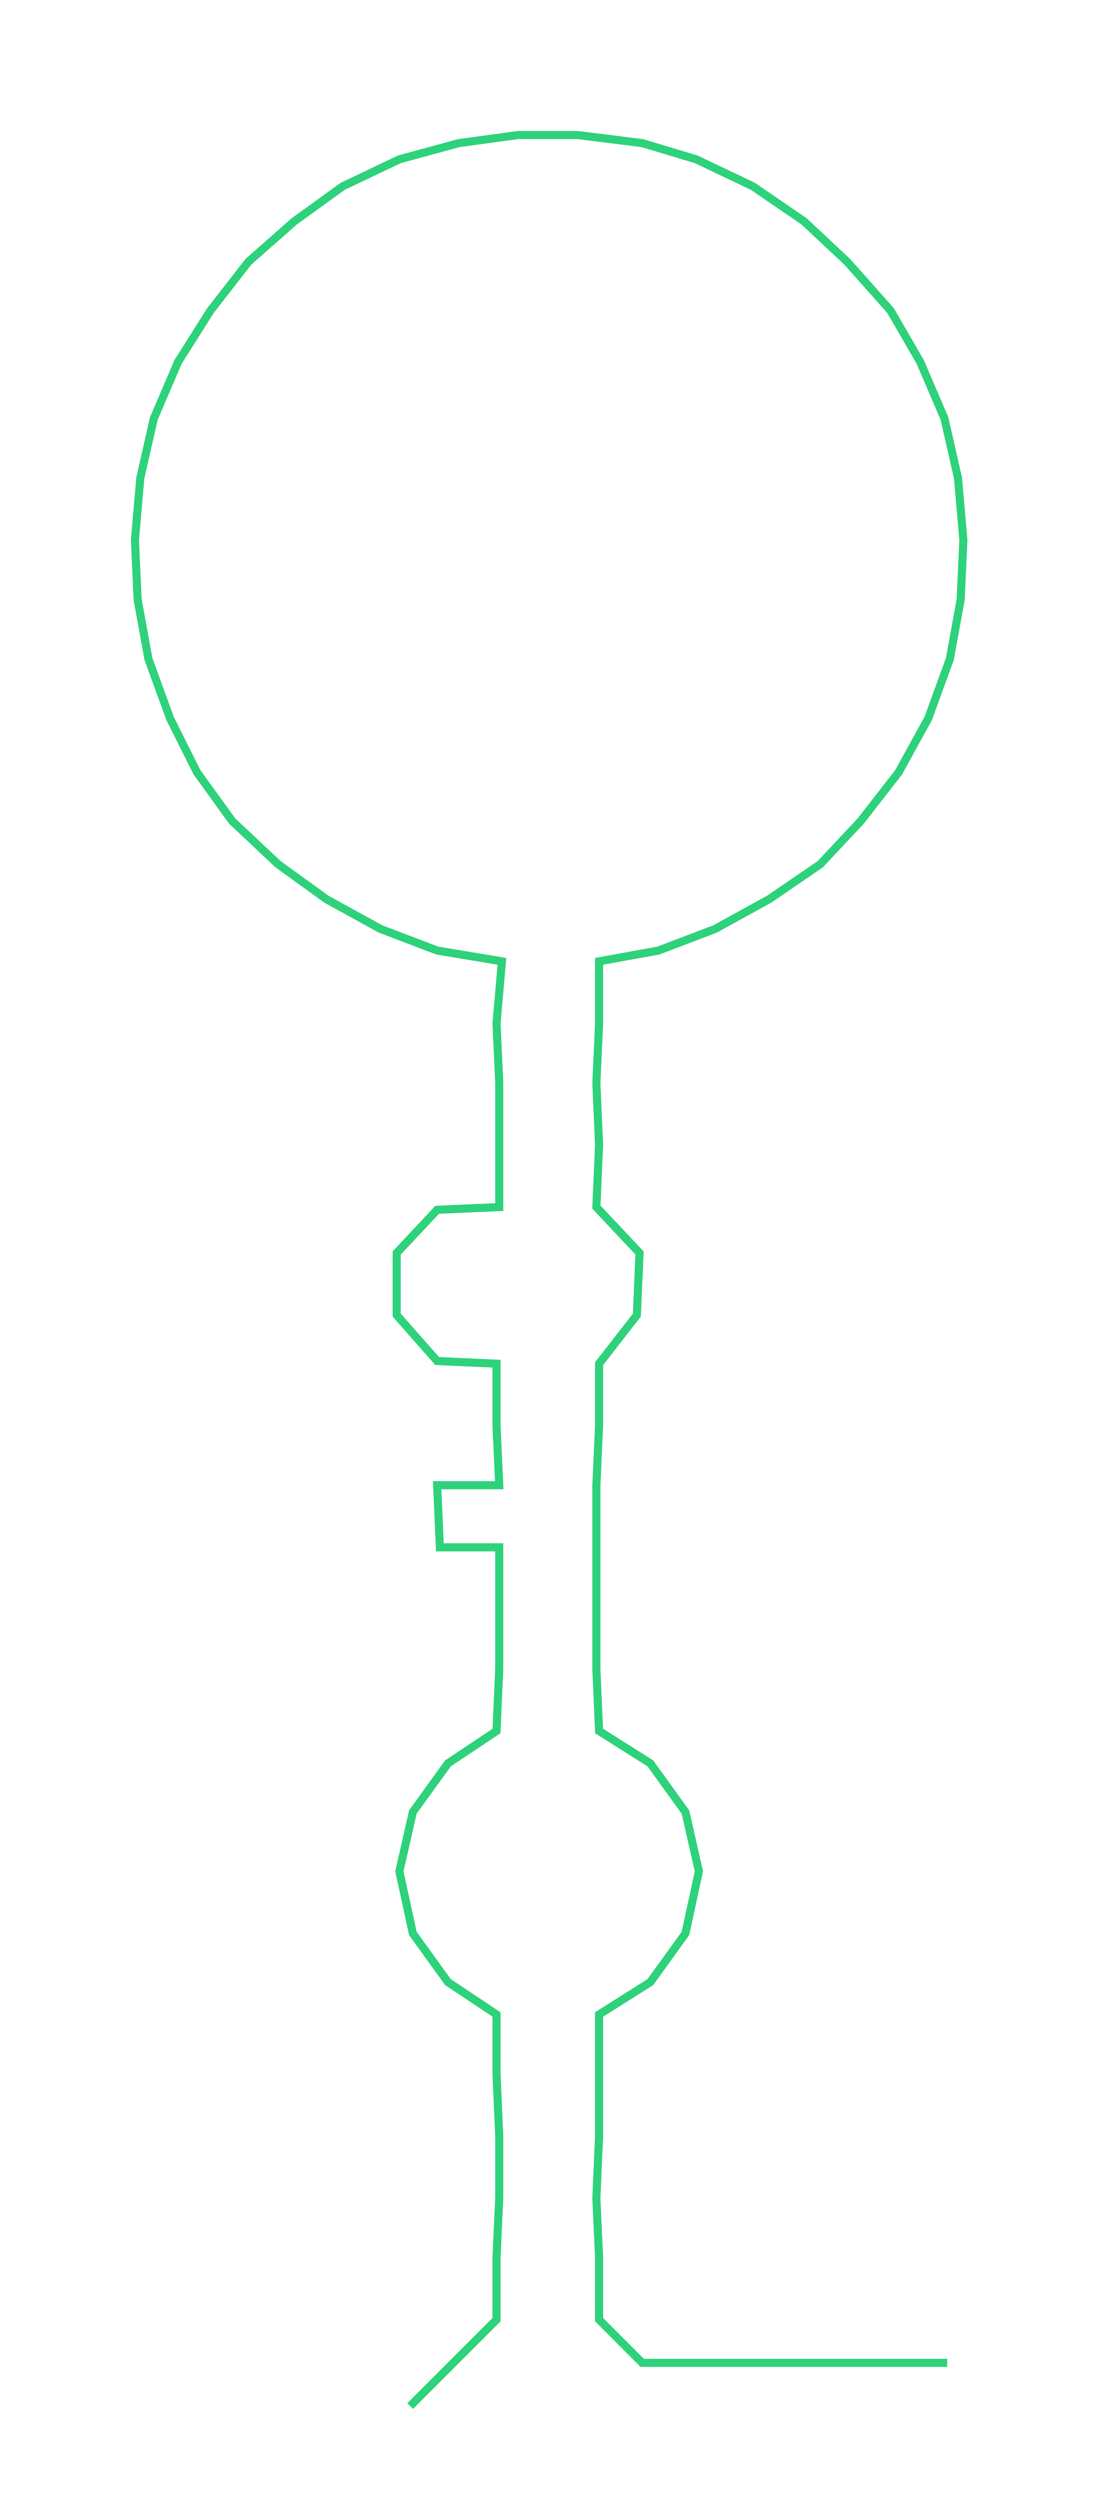<ns0:svg xmlns:ns0="http://www.w3.org/2000/svg" width="131.981px" height="300px" viewBox="0 0 407.26 925.724"><ns0:path style="stroke:#2dd27a;stroke-width:3px;fill:none;" d="M152 891 L152 891 L168 875 L184 859 L184 836 L185 814 L185 791 L184 768 L184 746 L166 734 L153 716 L148 693 L153 671 L166 653 L184 641 L185 618 L185 596 L185 573 L163 573 L162 550 L185 550 L184 528 L184 505 L162 504 L147 487 L147 464 L162 448 L185 447 L185 424 L185 401 L184 379 L186 356 L162 352 L141 344 L121 333 L103 320 L86 304 L73 286 L63 266 L55 244 L51 222 L50 200 L52 177 L57 155 L66 134 L78 115 L92 97 L109 82 L127 69 L148 59 L170 53 L192 50 L214 50 L238 53 L258 59 L279 69 L298 82 L314 97 L330 115 L341 134 L350 155 L355 177 L357 200 L356 222 L352 244 L344 266 L333 286 L319 304 L304 320 L285 333 L265 344 L244 352 L222 356 L222 379 L221 401 L222 424 L221 447 L237 464 L236 487 L222 505 L222 528 L221 550 L221 573 L221 596 L221 618 L222 641 L241 653 L254 671 L259 693 L254 716 L241 734 L222 746 L222 768 L222 791 L221 814 L222 836 L222 859 L238 875 L261 875 L283 875 L306 875 L329 875 L351 875" /></ns0:svg>